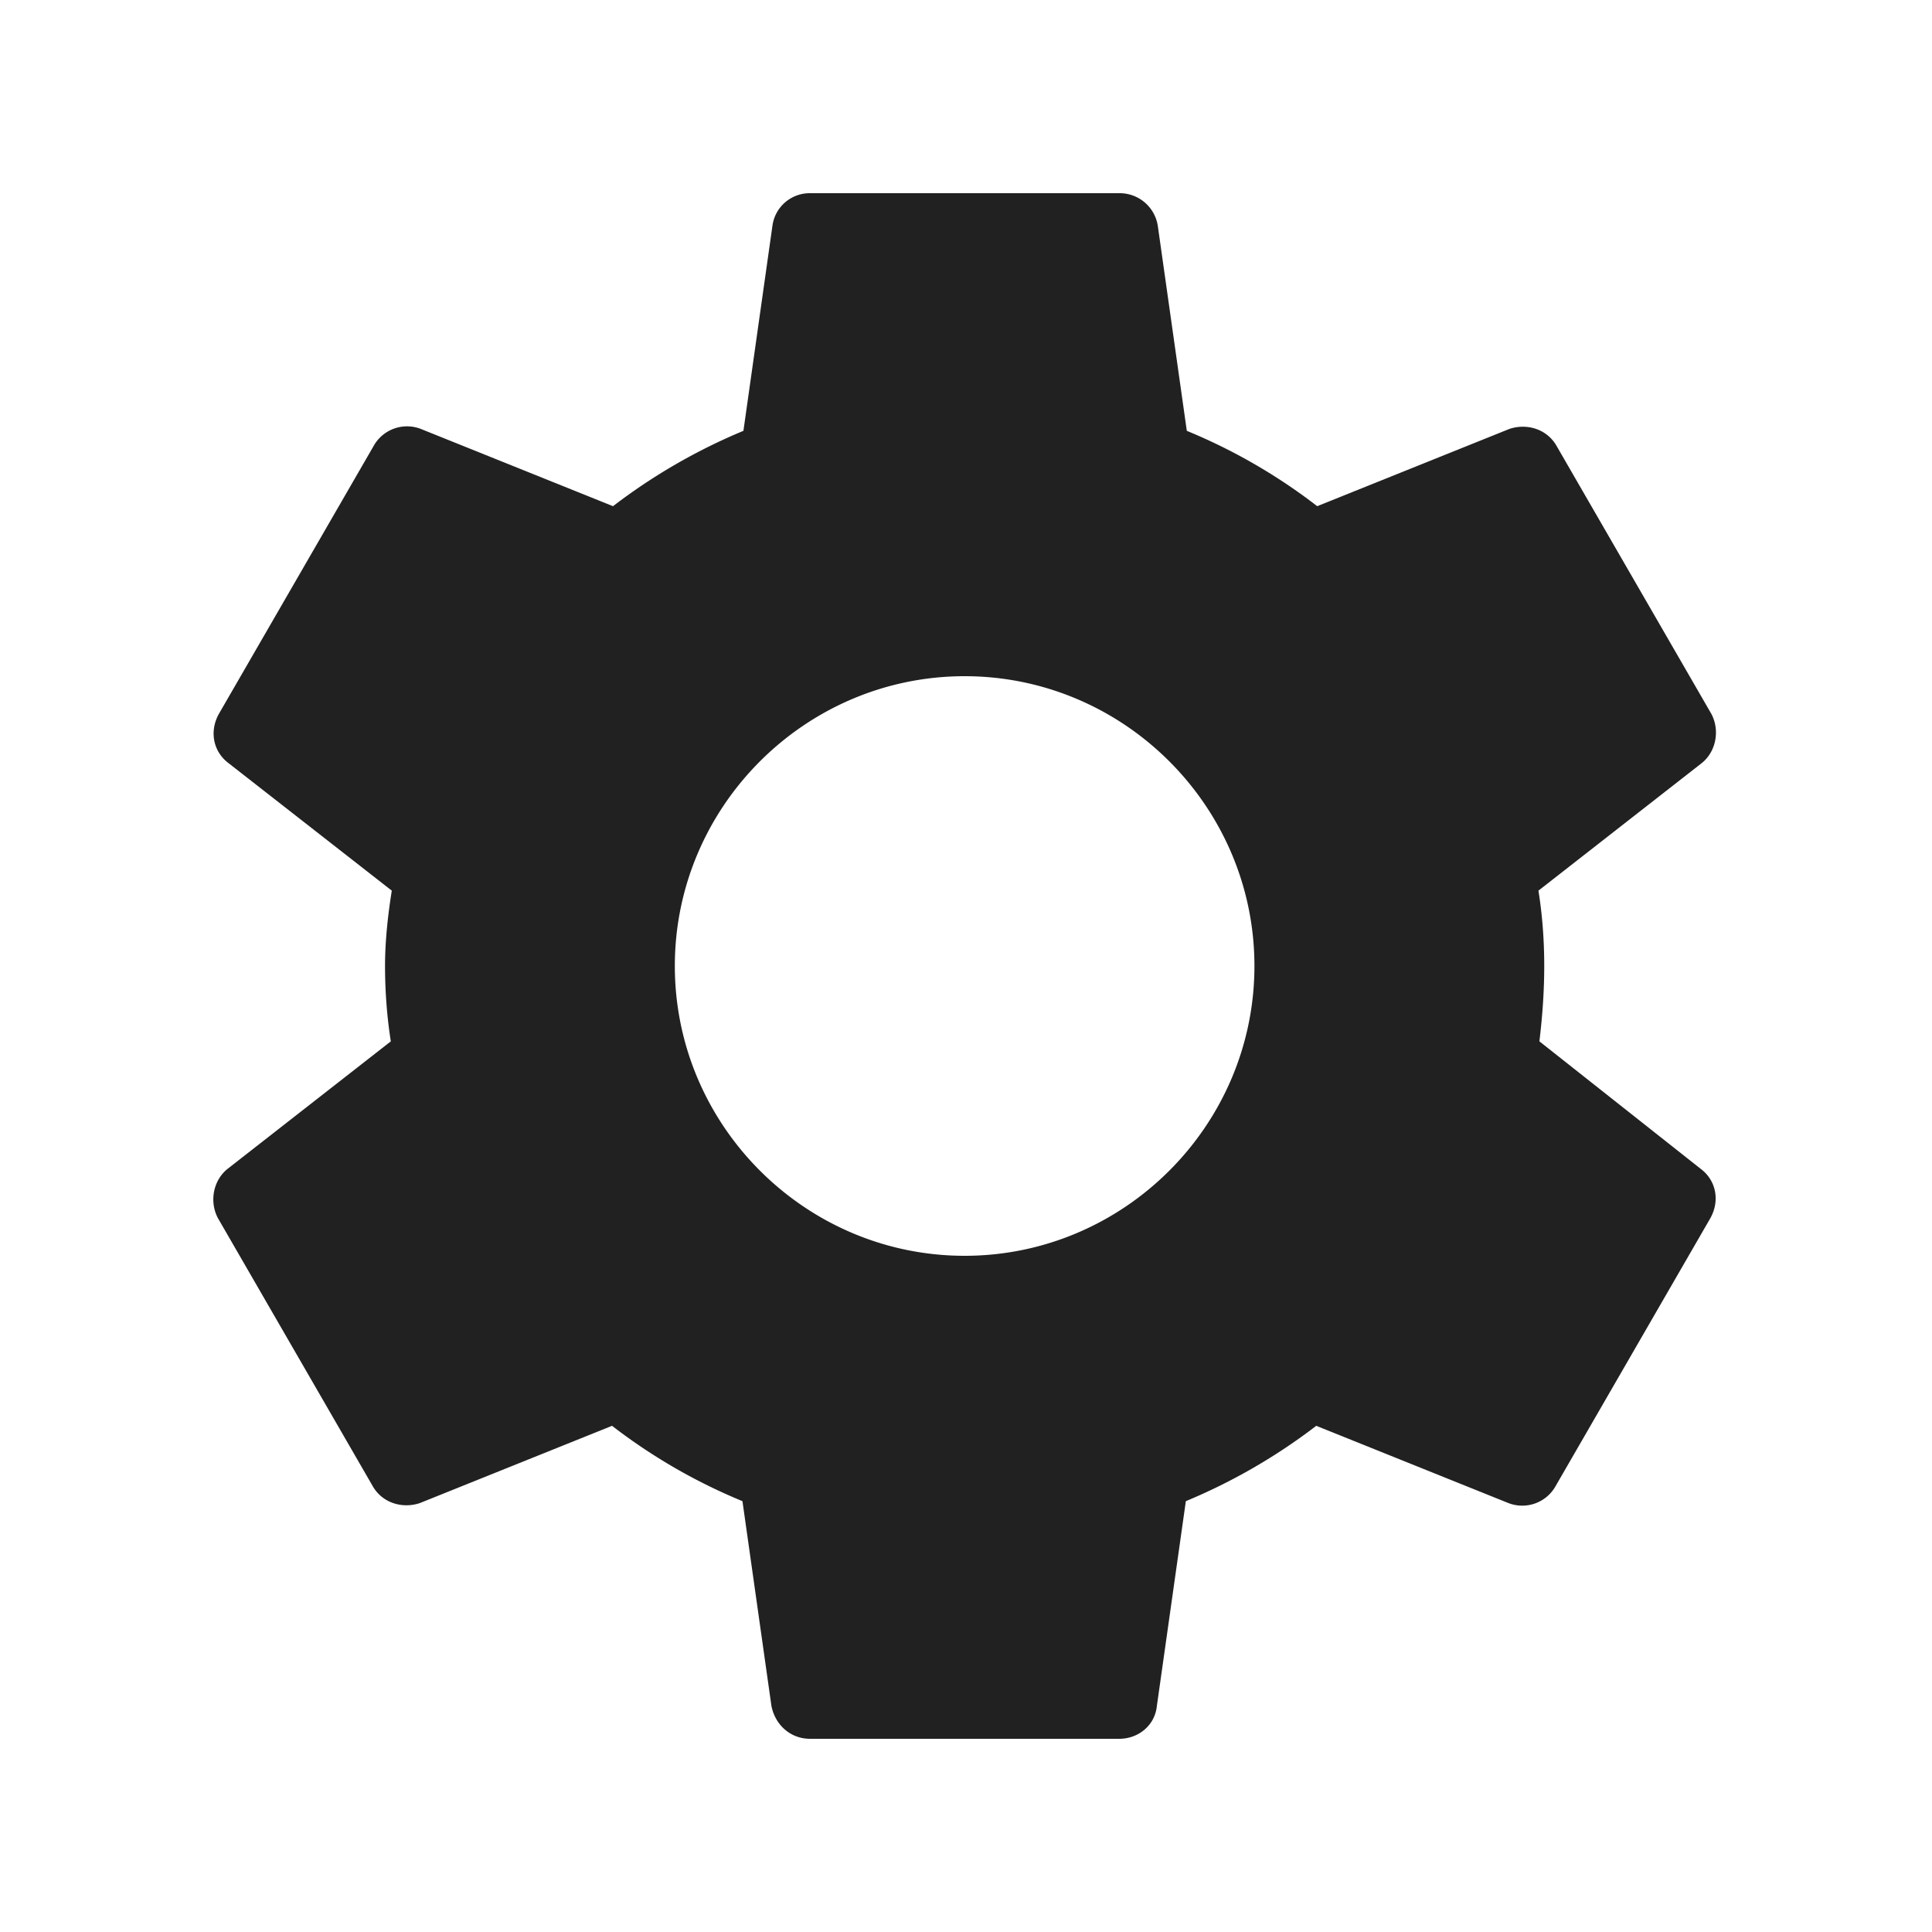 <svg viewBox="0 0 48 48" xmlns="http://www.w3.org/2000/svg" role="img"><path fill-rule="evenodd" clip-rule="evenodd" d="M38.246 25.872c.072-.6.12-1.224.12-1.872 0-.648-.048-1.272-.144-1.872l4.056-3.168c.36-.288.456-.816.24-1.224l-3.84-6.648c-.24-.432-.744-.576-1.176-.432l-4.776 1.92a14.061 14.061 0 00-3.24-1.872l-.72-5.088a.958.958 0 00-.96-.816h-7.68a.934.934 0 00-.936.816l-.72 5.088a14.437 14.437 0 00-3.24 1.872l-4.776-1.92a.95.95 0 00-1.176.432l-3.84 6.648c-.24.432-.144.936.24 1.224l4.056 3.168c-.096.6-.168 1.248-.168 1.872 0 .624.048 1.272.144 1.872L5.654 29.04c-.36.288-.456.816-.24 1.224l3.84 6.648c.24.432.744.576 1.176.432l4.776-1.92a14.061 14.061 0 003.24 1.872l.72 5.088c.096.48.48.816.96.816h7.68c.48 0 .888-.336.936-.816l.72-5.088a14.437 14.437 0 003.24-1.872l4.776 1.92a.95.95 0 001.176-.432l3.84-6.648c.24-.432.144-.936-.24-1.224l-4.008-3.168zM23.966 31.2c-3.96 0-7.2-3.24-7.2-7.2s3.24-7.2 7.2-7.2 7.2 3.24 7.2 7.2-3.24 7.2-7.2 7.2z" fill="inherit" fill-opacity=".87"/></svg>